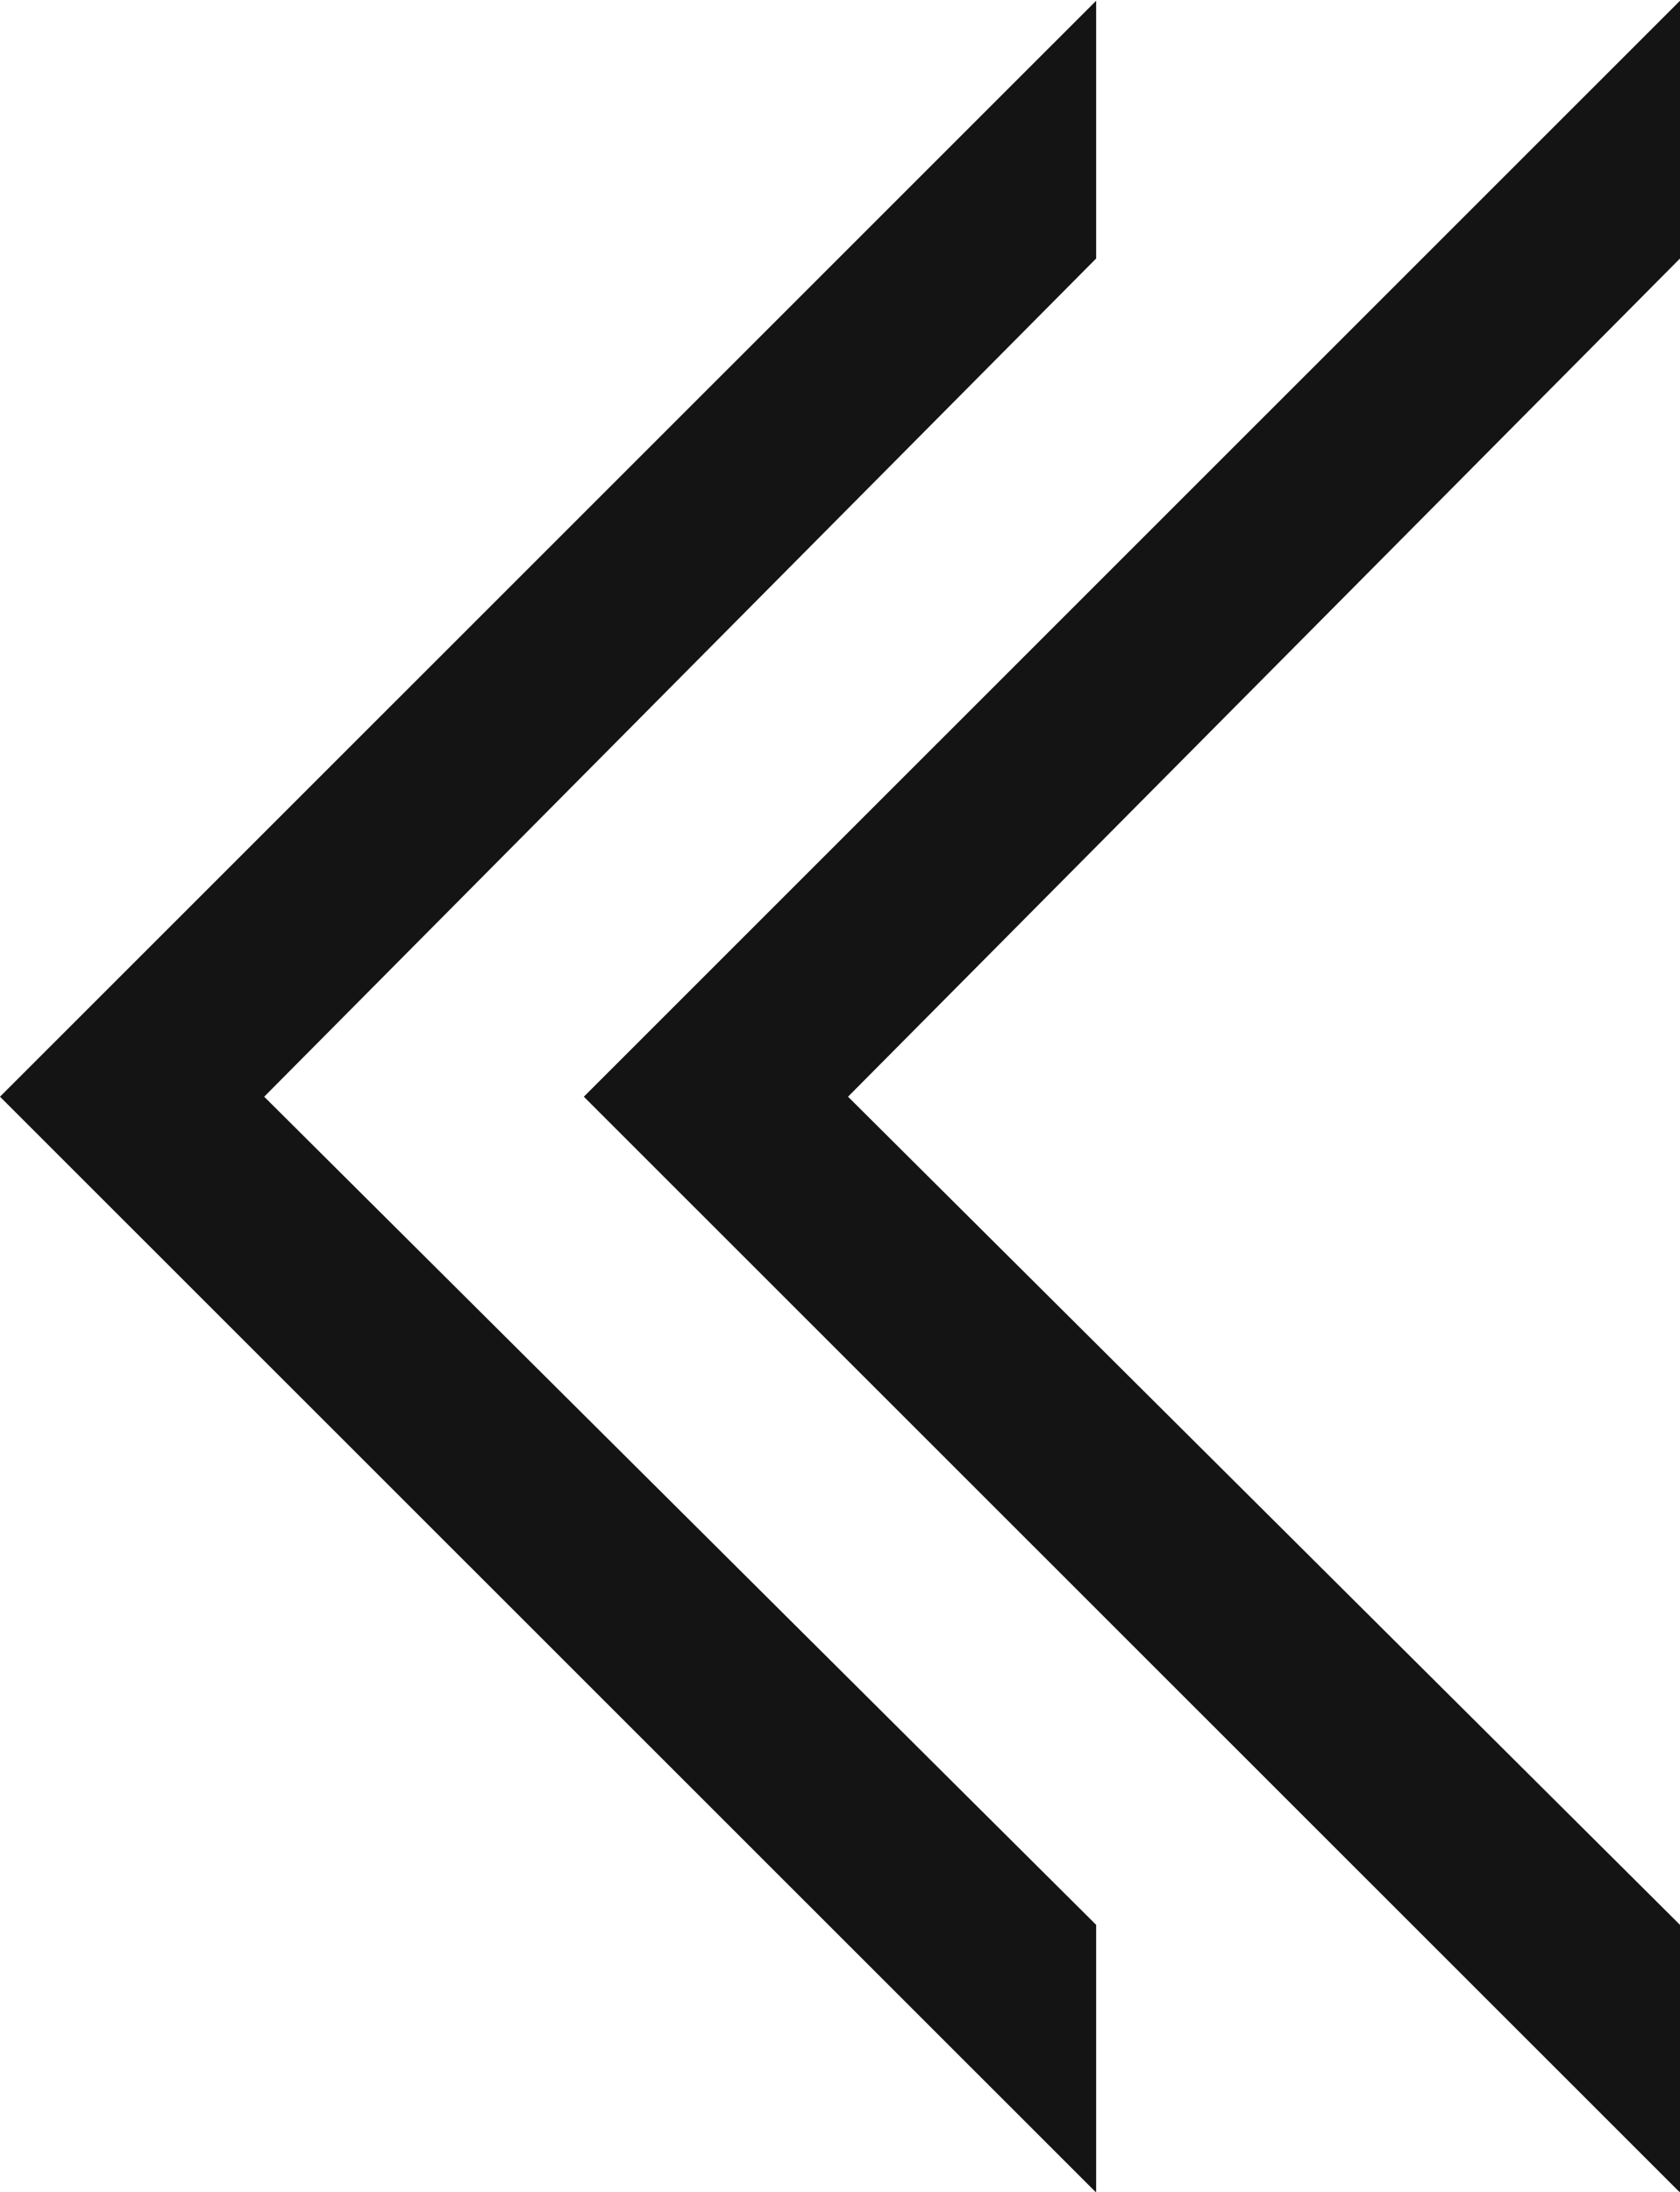 <svg xmlns="http://www.w3.org/2000/svg" width="11.51" height="15.017" viewBox="0 0 11.51 15.017">
  <g id="그룹_581" data-name="그룹 581" transform="translate(-894.252 -2933.991)">
    <path id="패스_135" data-name="패스 135" d="M402.754,115.1v-1.766l5.7-5.743-5.7-5.674v-1.834l7.51,7.508Z" transform="translate(1308.516 3049.096) rotate(180)" fill="#141414"/>
    <path id="패스_134" data-name="패스 134" d="M402.754,115.1v-1.766l5.7-5.743-5.7-5.674v-1.834l7.51,7.508Z" transform="translate(1304.516 3049.096) rotate(180)" fill="#141414"/>
  </g>
</svg>
